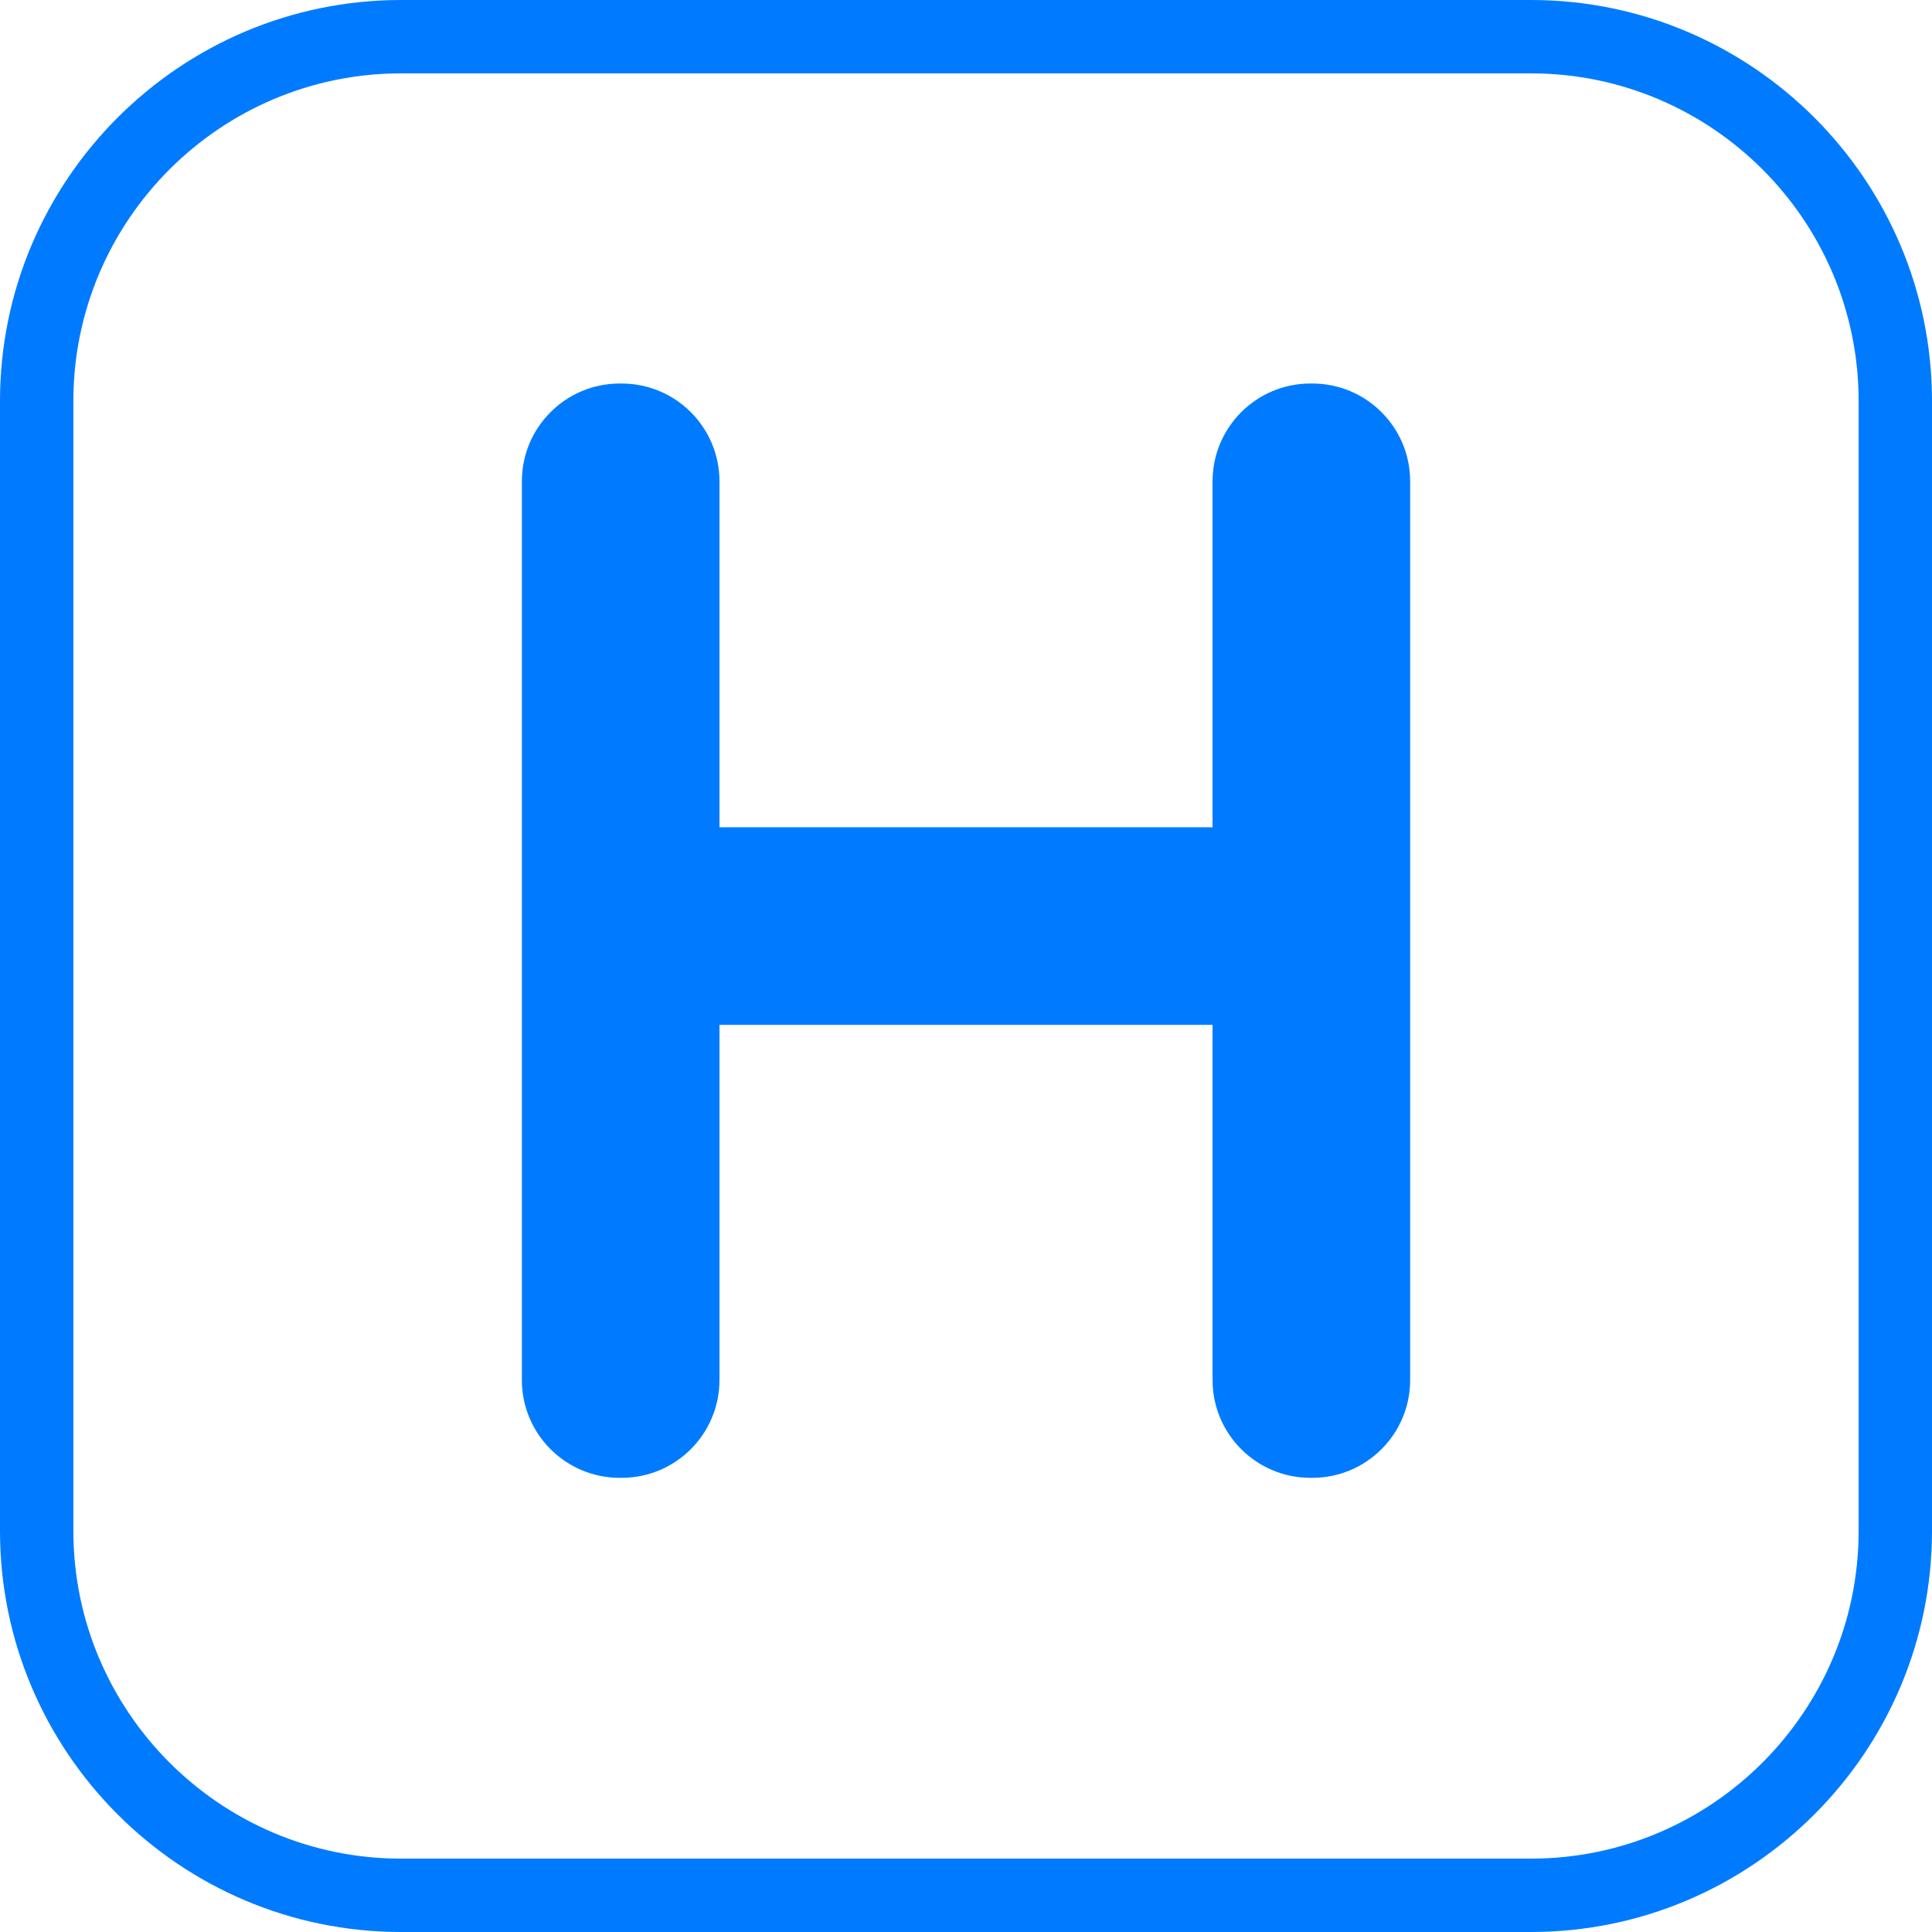 <?xml version="1.0"?>
<svg xmlns="http://www.w3.org/2000/svg" xmlns:xlink="http://www.w3.org/1999/xlink" version="1.1" id="Capa_1" x="0px" y="0px" viewBox="0 0 395 395" style="enable-background:new 0 0 395 395;" xml:space="preserve" width="512px" height="512px" class=""><g><g>
	<path d="M268.309,78.411h-0.4c-11.046,0-20,8.954-20,20v70.721H147.097V98.411c0-11.046-8.954-20-20-20h-0.4   c-11.046,0-20,8.954-20,20v183.733c0,11.046,8.954,20,20,20h0.4c11.046,0,20-8.954,20-20v-72.611h100.812v72.611   c0,11.046,8.954,20,20,20h0.4c11.046,0,20-8.954,20-20V98.411C288.309,87.365,279.354,78.411,268.309,78.411z" data-original="#000000" class="active-path" data-old_color="#000000" fill="#007BFF"/>
	<path d="M313.002,0H82C36.785,0,0,36.784,0,81.998v230.993C0,358.211,36.785,395,82,395h231.002   C358.216,395,395,358.211,395,312.991V81.998C395,36.784,358.216,0,313.002,0z M380,312.991C380,349.94,349.944,380,313.002,380H82   c-36.944,0-67-30.06-67-67.009V81.998C15,45.055,45.056,15,82,15h231.002C349.944,15,380,45.055,380,81.998V312.991z" data-original="#000000" class="active-path" data-old_color="#000000" fill="#007BFF"/>
</g></g> </svg>
